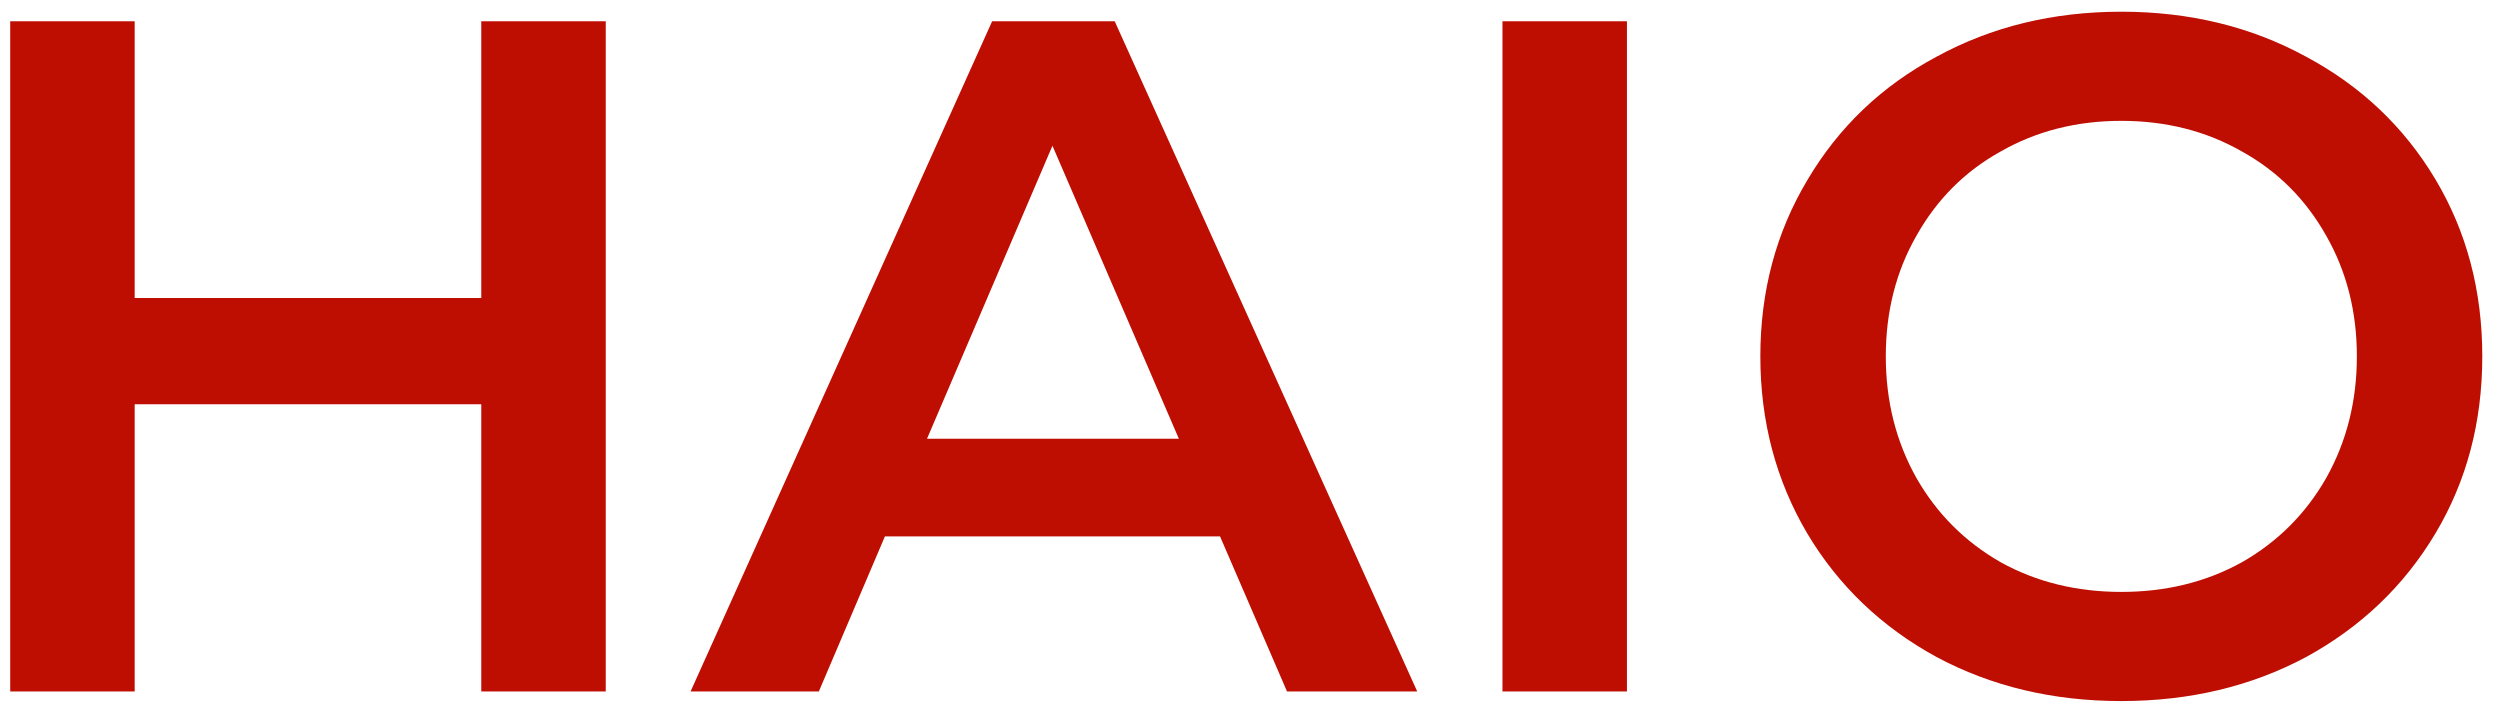 <svg width="94" height="27" viewBox="0 0 94 27" fill="none" xmlns="http://www.w3.org/2000/svg">
<path d="M22.776 0.8V26H18.096V15.2H5.064V26H0.384V0.8H5.064V11.204H18.096V0.8H22.776ZM45.873 20.168H33.273L30.788 26H25.965L37.304 0.8H41.913L53.288 26H48.392L45.873 20.168ZM44.325 16.496L39.572 5.48L34.856 16.496H44.325ZM56.493 0.8H61.173V26H56.493V0.8ZM79.761 26.36C77.194 26.36 74.877 25.808 72.814 24.704C70.749 23.576 69.129 22.028 67.954 20.06C66.778 18.068 66.189 15.848 66.189 13.4C66.189 10.952 66.778 8.744 67.954 6.776C69.129 4.784 70.749 3.236 72.814 2.132C74.877 1.004 77.194 0.44 79.761 0.44C82.329 0.44 84.645 1.004 86.71 2.132C88.773 3.236 90.394 4.772 91.57 6.74C92.746 8.708 93.334 10.928 93.334 13.4C93.334 15.872 92.746 18.092 91.57 20.06C90.394 22.028 88.773 23.576 86.71 24.704C84.645 25.808 82.329 26.36 79.761 26.36ZM79.761 22.256C81.442 22.256 82.954 21.884 84.297 21.14C85.641 20.372 86.698 19.316 87.466 17.972C88.234 16.604 88.618 15.08 88.618 13.4C88.618 11.72 88.234 10.208 87.466 8.864C86.698 7.496 85.641 6.44 84.297 5.696C82.954 4.928 81.442 4.544 79.761 4.544C78.082 4.544 76.57 4.928 75.225 5.696C73.882 6.44 72.826 7.496 72.058 8.864C71.29 10.208 70.906 11.72 70.906 13.4C70.906 15.08 71.29 16.604 72.058 17.972C72.826 19.316 73.882 20.372 75.225 21.14C76.57 21.884 78.082 22.256 79.761 22.256Z" fill="#BE0E02"/>
</svg>

